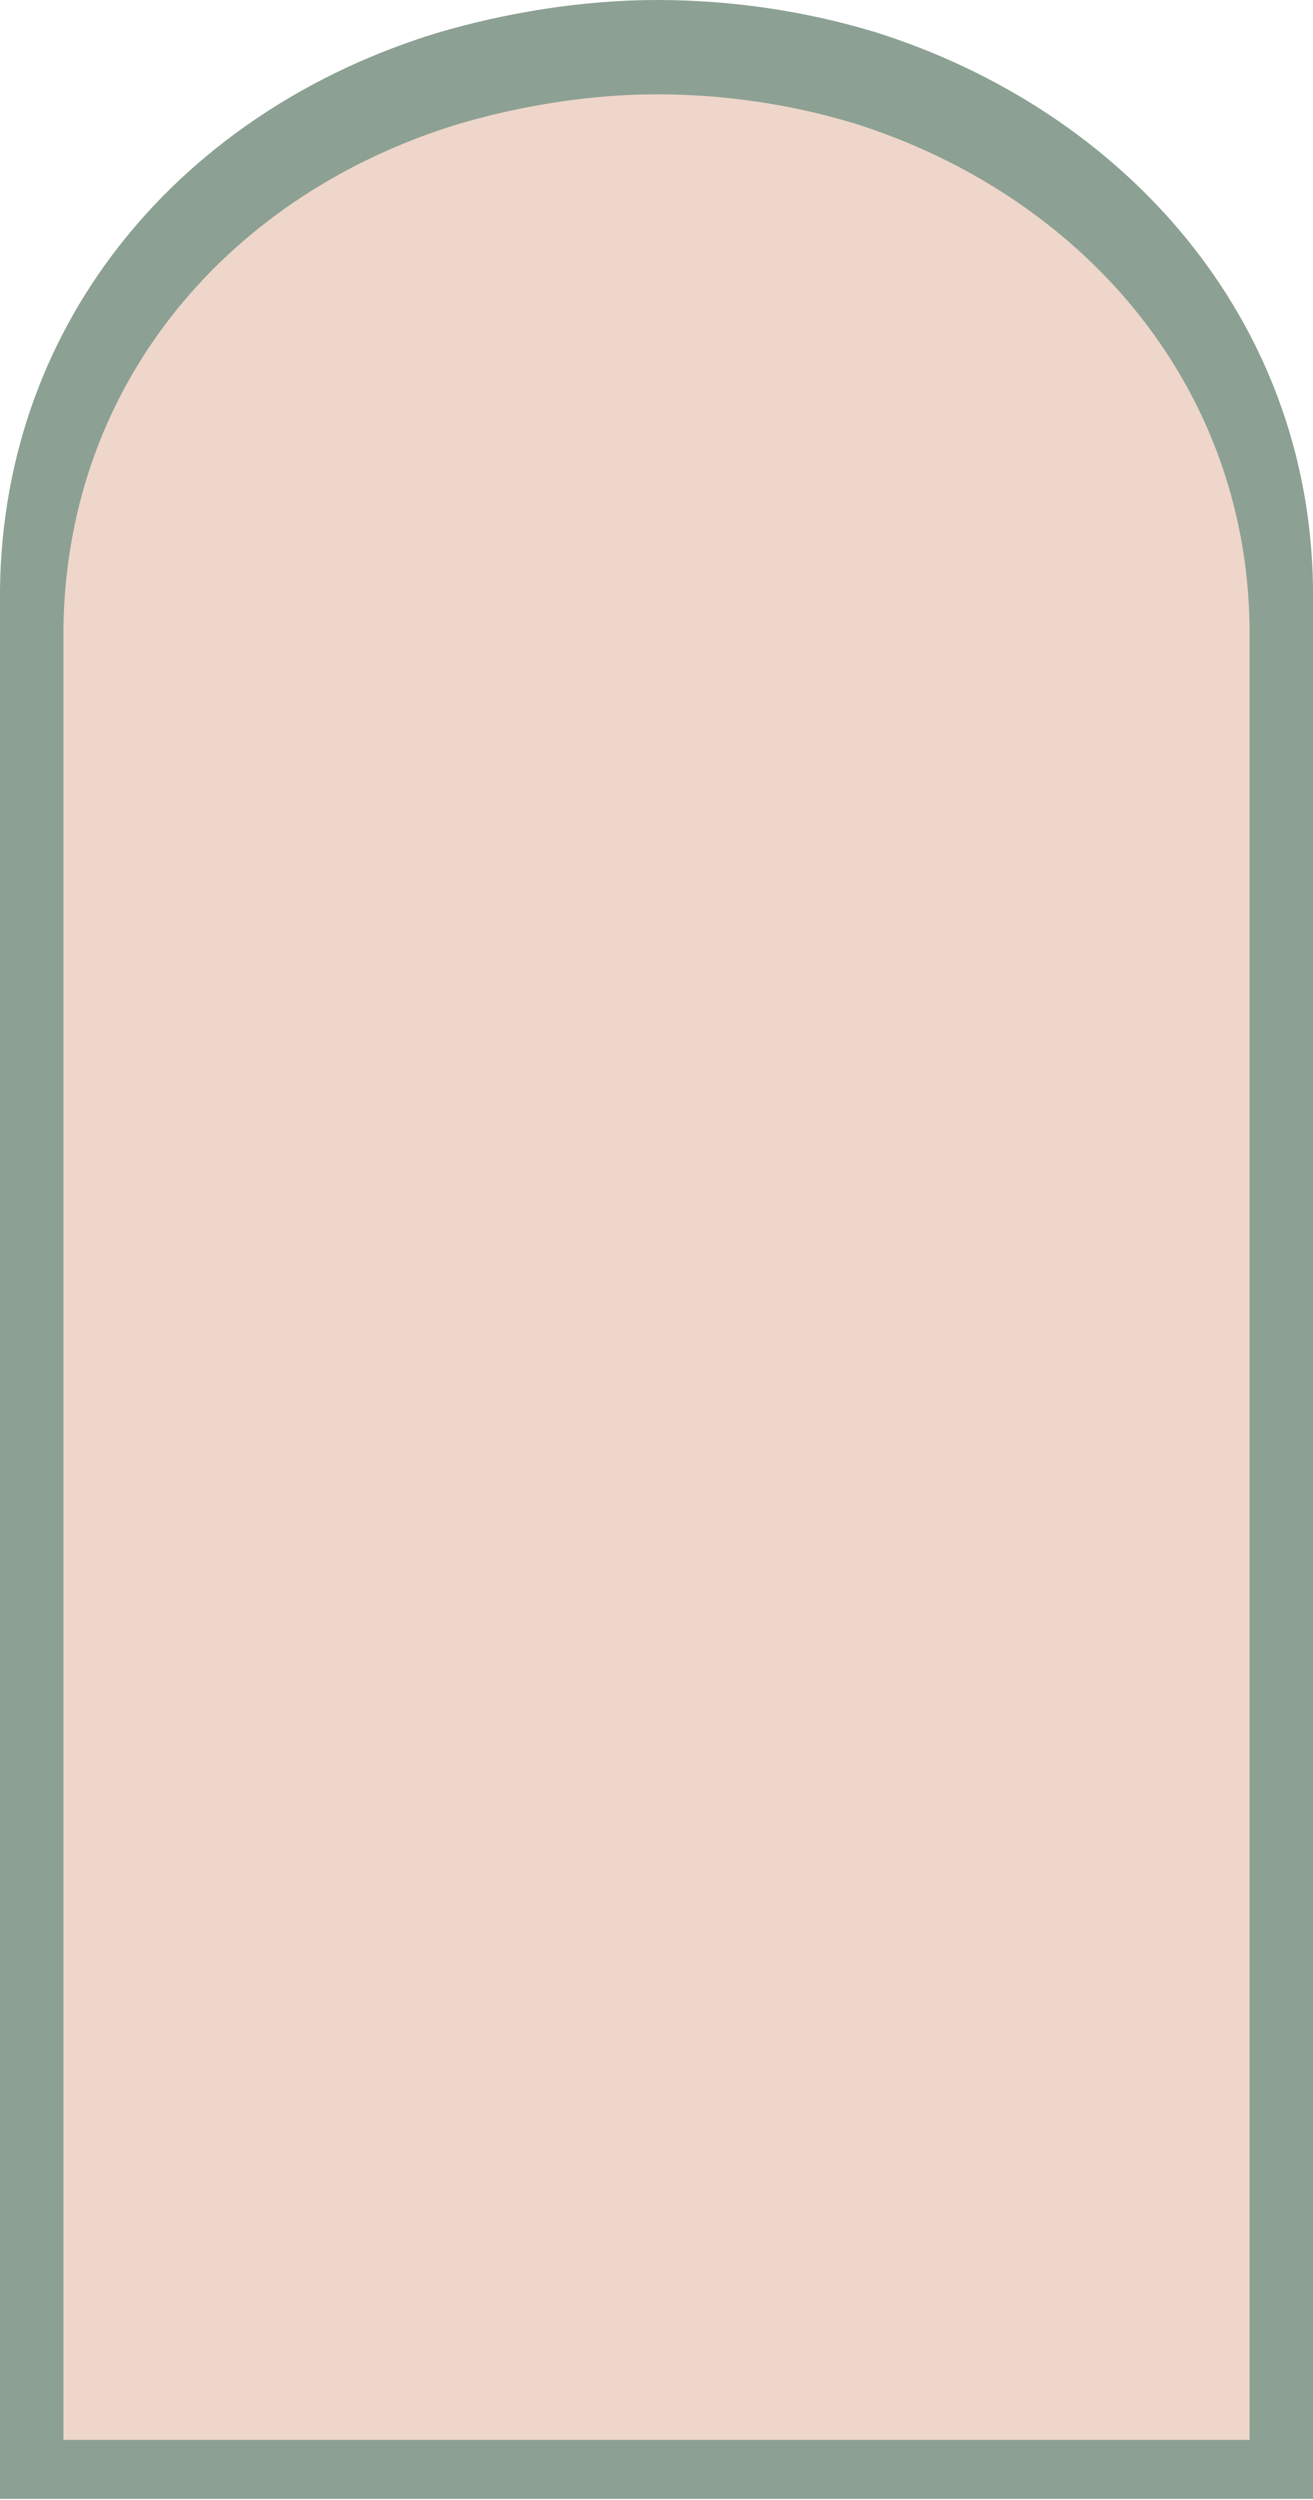 <?xml version="1.0" encoding="UTF-8"?>
<svg id="Layer_1" xmlns="http://www.w3.org/2000/svg" xmlns:xlink="http://www.w3.org/1999/xlink" viewBox="0 0 502.98 957.3">
  <defs>
    <style>
      .cls-1 {
        fill: none;
      }

      .cls-2 {
        clip-path: url(#clippath-1);
      }

      .cls-3 {
        clip-path: url(#clippath-3);
      }

      .cls-4 {
        clip-path: url(#clippath-2);
      }

      .cls-5 {
        fill: #8ca193;
      }

      .cls-6 {
        clip-path: url(#clippath);
      }

      .cls-7 {
        fill: #efd6ca;
      }
    </style>
    <clipPath id="clippath">
      <rect class="cls-1" x="0" width="502.98" height="957.3"/>
    </clipPath>
    <clipPath id="clippath-1">
      <path class="cls-1" d="M167.75,12.51C193.45,4.96,222.85,0,251.63,0s56.46,4.25,81.97,11.8c.55.23,1.09.23,1.63.47,95.82,30.21,166.39,109.98,167.75,212.62v732.37H0V225.44C1.36,121.78,70.85,42.01,167.75,12.51Z"/>
    </clipPath>
    <clipPath id="clippath-2">
      <rect class="cls-1" x="24.3" y="36.13" width="454.39" height="898.51"/>
    </clipPath>
    <clipPath id="clippath-3">
      <path class="cls-1" d="M175.84,47.42c23.22-6.82,49.78-11.3,75.77-11.3s51.01,3.84,74.06,10.66c.49.21.98.21,1.47.42,86.56,27.29,150.32,99.35,151.54,192.84v694.8H24.3V240.56c1.22-94.43,64-166.49,151.54-193.14Z"/>
    </clipPath>
  </defs>
  <g class="cls-6">
    <g class="cls-2">
      <path class="cls-5" d="M0,0h502.98v956.83H0V0Z"/>
    </g>
  </g>
  <g class="cls-4">
    <g class="cls-3">
      <path class="cls-7" d="M24.3,36.13h454.39v898.12H24.3V36.13Z"/>
    </g>
  </g>
</svg>